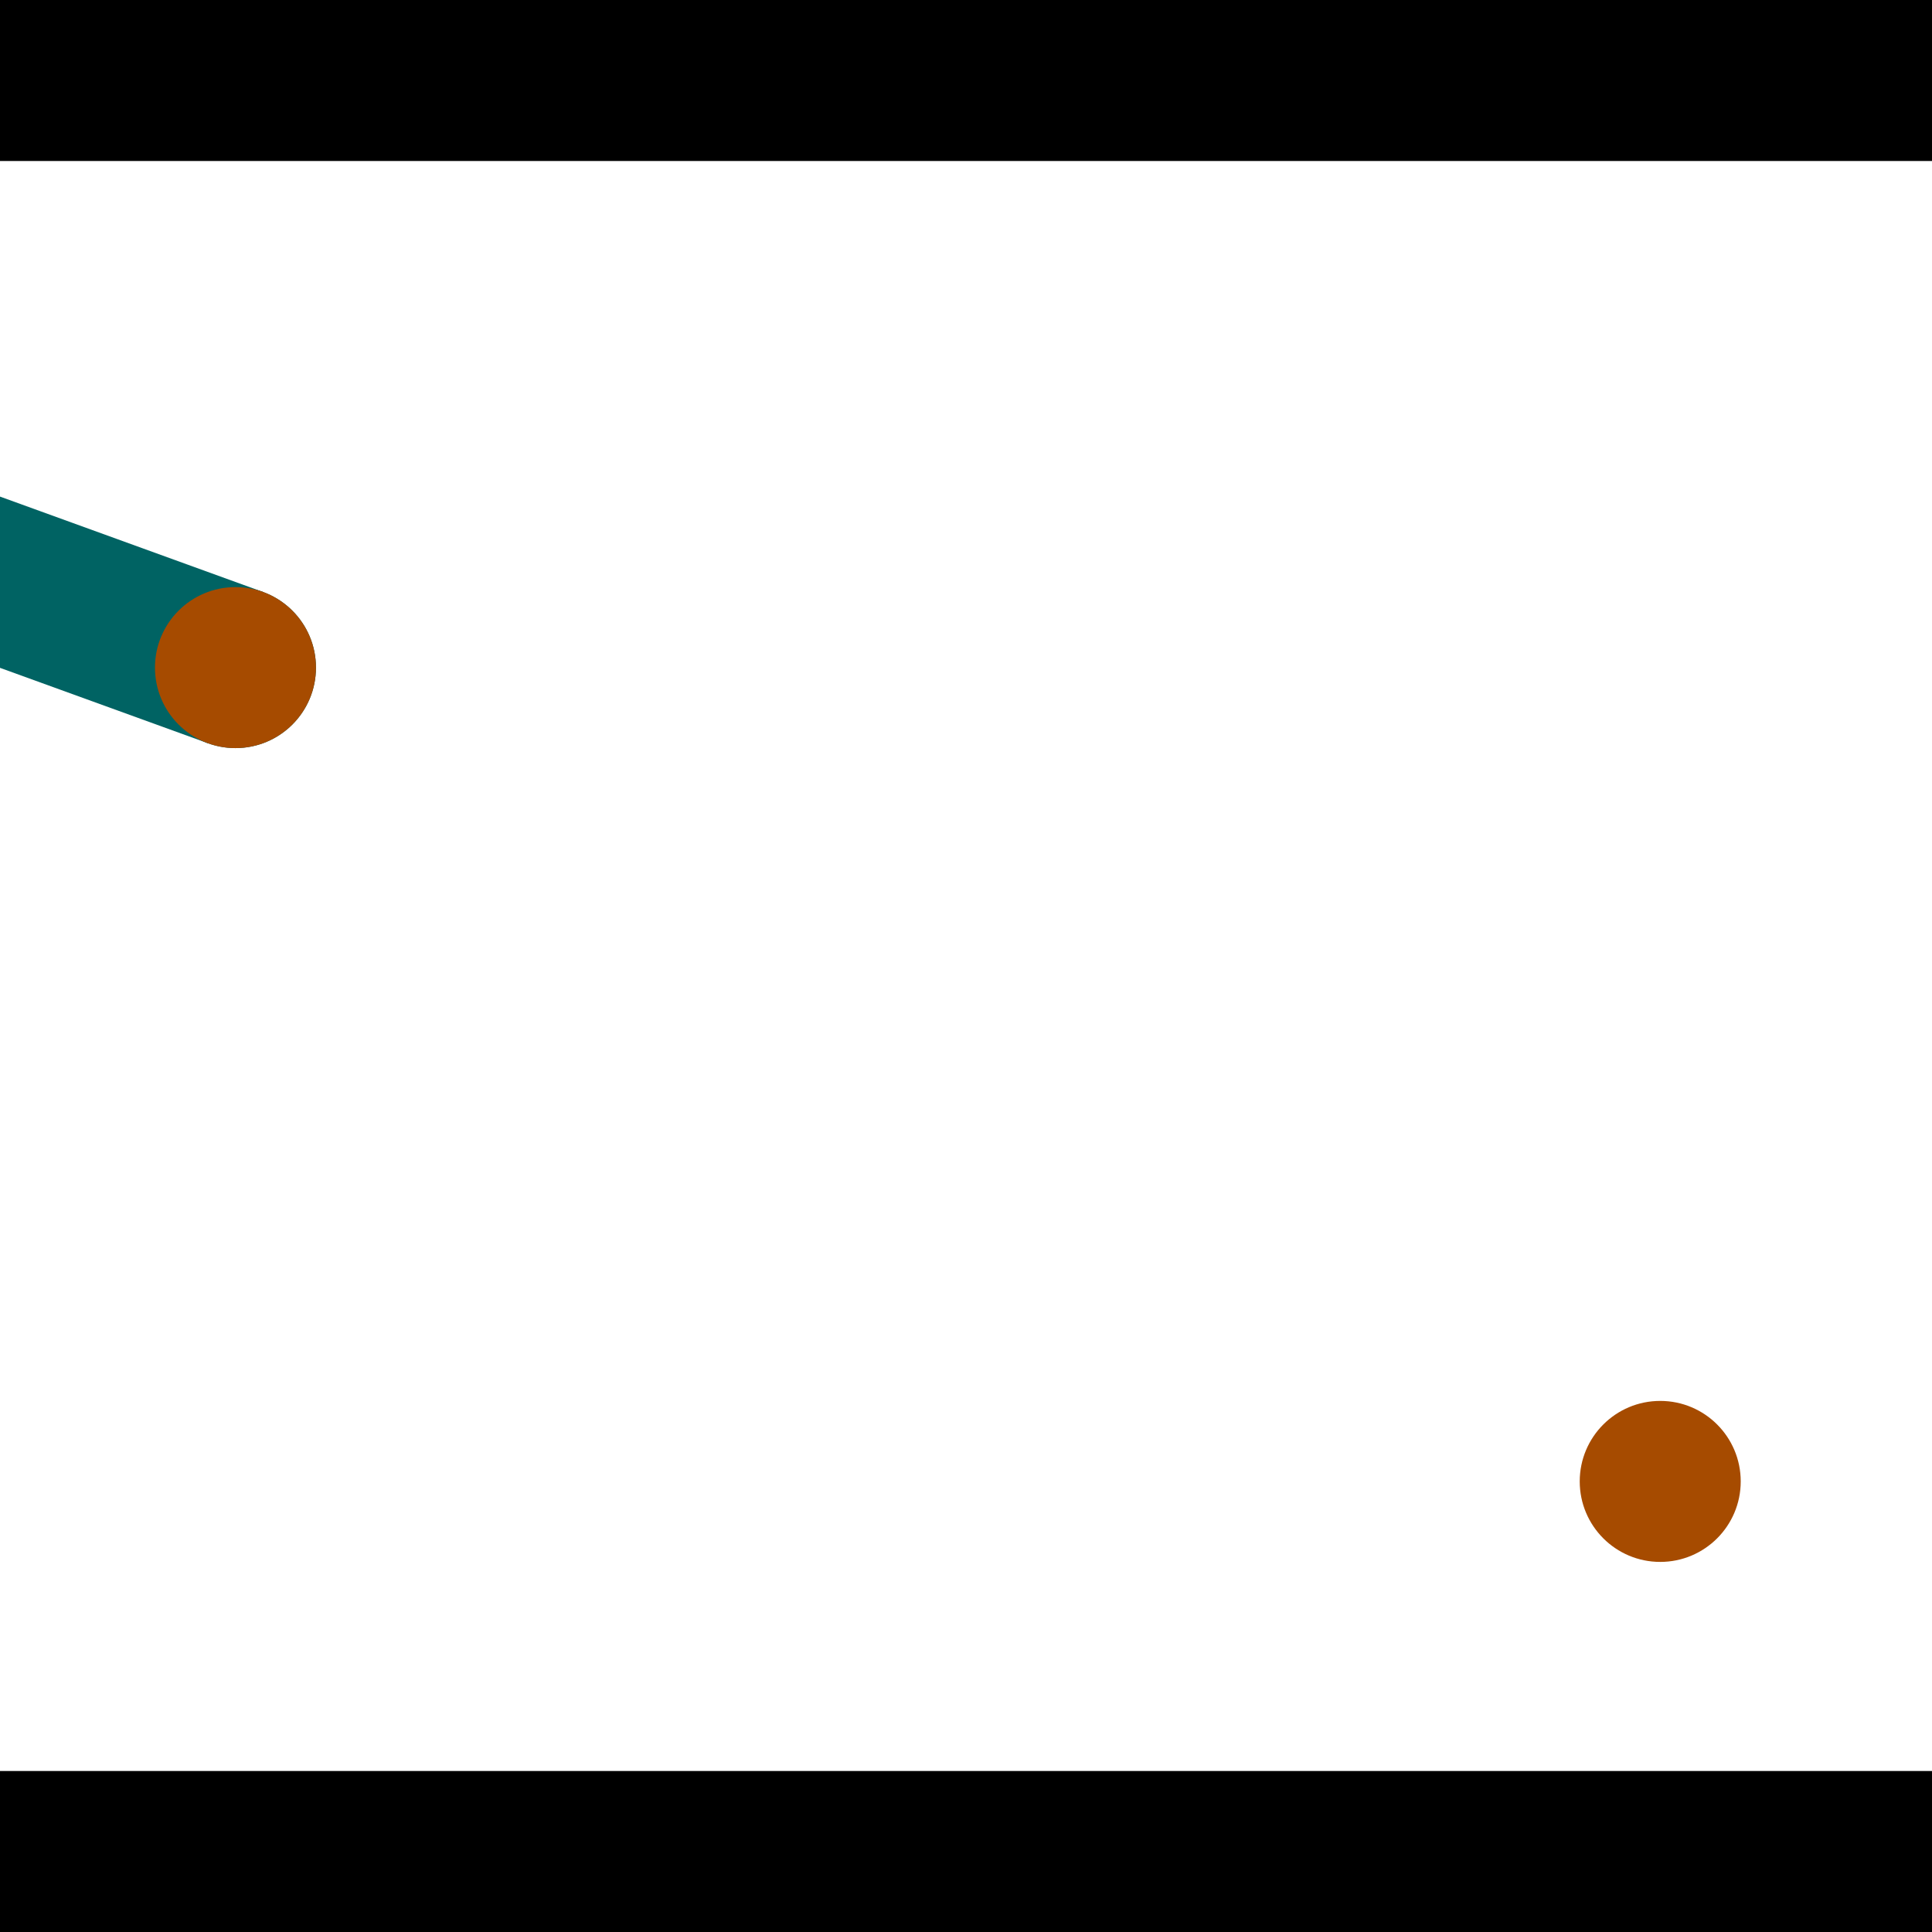 <?xml version="1.0" encoding="utf-8"?> <!-- Generator: Adobe Illustrator 13.0.0, SVG Export Plug-In . SVG Version: 6.00 Build 14948)  --> <svg version="1.2" baseProfile="tiny" id="Layer_1" xmlns="http://www.w3.org/2000/svg" xmlns:xlink="http://www.w3.org/1999/xlink" x="0px" y="0px" width="512px" height="512px" viewBox="0 0 512 512" xml:space="preserve">
<rect x="0" y="0" width="512" height="512" fill="#333333" stroke="none"/>
<polygon points="0,0 512,0 512,512 0,512" style="fill:#ffffff; stroke:#000000;stroke-width:0"/>
<polygon points="-142.065,125.47 -127.52,85.359 69.674,156.866 55.129,196.977" style="fill:#006363; stroke:#000000;stroke-width:0"/>
<circle fill="#006363" stroke="#006363" stroke-width="0" cx="-134.792" cy="105.415" r="21.333"/>
<circle fill="#006363" stroke="#006363" stroke-width="0" cx="62.401" cy="176.922" r="21.333"/>
<polygon points="574.366,316.968 532.294,309.867 567.545,100.99 609.617,108.09" style="fill:#006363; stroke:#000000;stroke-width:0"/>
<circle fill="#006363" stroke="#006363" stroke-width="0" cx="553.33" cy="313.418" r="21.333"/>
<circle fill="#006363" stroke="#006363" stroke-width="0" cx="588.581" cy="104.54" r="21.333"/>
<polygon points="1256,469.333 256,1469.33 -744,469.333" style="fill:#000000; stroke:#000000;stroke-width:0"/>
<polygon points="-744,42.667 256,-957.333 1256,42.667" style="fill:#000000; stroke:#000000;stroke-width:0"/>
<circle fill="#a64b00" stroke="#a64b00" stroke-width="0" cx="-134.792" cy="105.415" r="21.333"/>
<circle fill="#a64b00" stroke="#a64b00" stroke-width="0" cx="62.401" cy="176.922" r="21.333"/>
<circle fill="#a64b00" stroke="#a64b00" stroke-width="0" cx="553.33" cy="313.418" r="21.333"/>
<circle fill="#a64b00" stroke="#a64b00" stroke-width="0" cx="588.581" cy="104.54" r="21.333"/>
<circle fill="#a64b00" stroke="#a64b00" stroke-width="0" cx="439.977" cy="392.59" r="21.333"/>
</svg>
